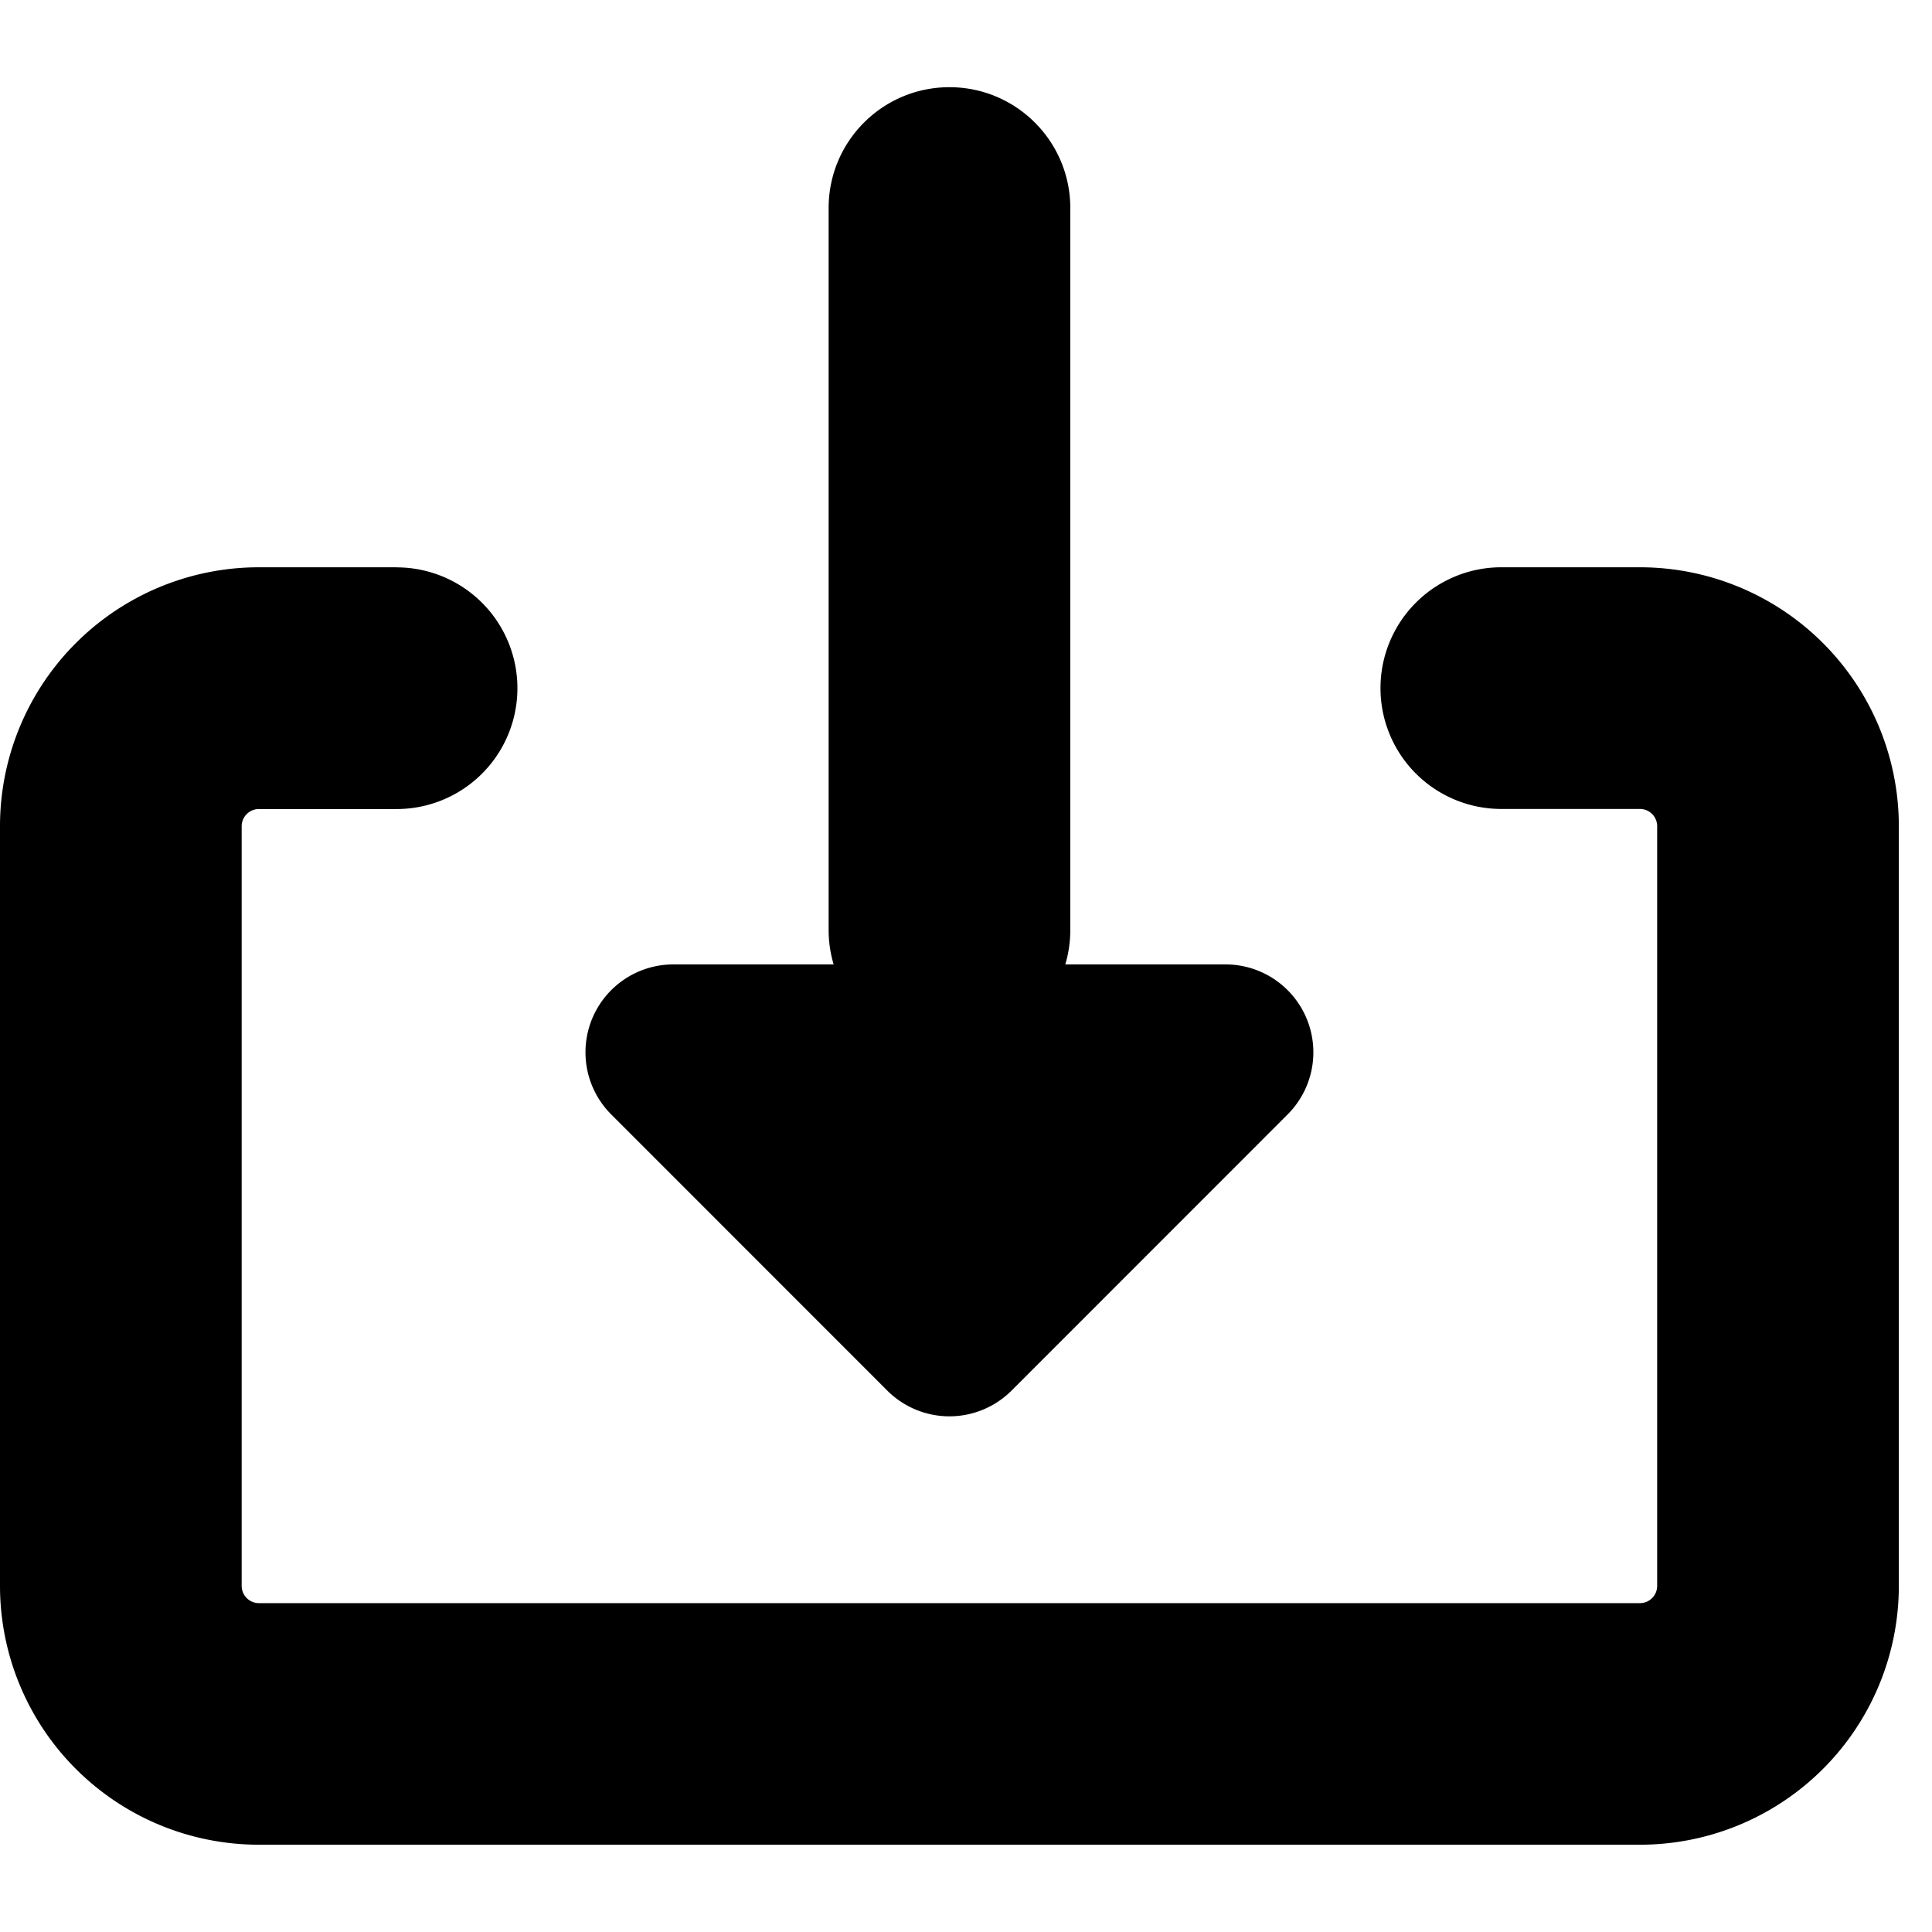 <svg t="1721826860273" class="icon" viewBox="0 0 1072 1024" version="1.1" xmlns="http://www.w3.org/2000/svg" p-id="2285" width="32" height="32"><path d="M220.306 290.816a67.048 67.048 0 0 1 0 134.095H143.653a9.557 9.557 0 0 0-9.557 9.606v421.449c0 5.266 4.291 9.557 9.557 9.557h766.293a9.557 9.557 0 0 0 9.557-9.557V434.469a9.557 9.557 0 0 0-9.557-9.606h-76.654a67.048 67.048 0 1 1 0-134.095h76.654a143.653 143.653 0 0 1 143.653 143.701v421.449a143.653 143.653 0 0 1-143.653 143.653H143.653A143.653 143.653 0 0 1 0 855.966V434.469a143.653 143.653 0 0 1 143.653-143.701h76.654zM526.824 24.381c37.01 0 67.048 30.037 67.048 67.048v400.53c0 6.68-0.975 13.117-2.779 19.163h88.893a48.762 48.762 0 0 1 34.475 83.237l-153.161 153.21a48.762 48.762 0 0 1-68.998 0l-153.161-153.21a48.762 48.762 0 0 1 34.475-83.237h88.942a67.048 67.048 0 0 1-2.779-19.163V91.429c0-37.059 29.989-67.048 67.048-67.048z" p-id="2286"></path></svg>